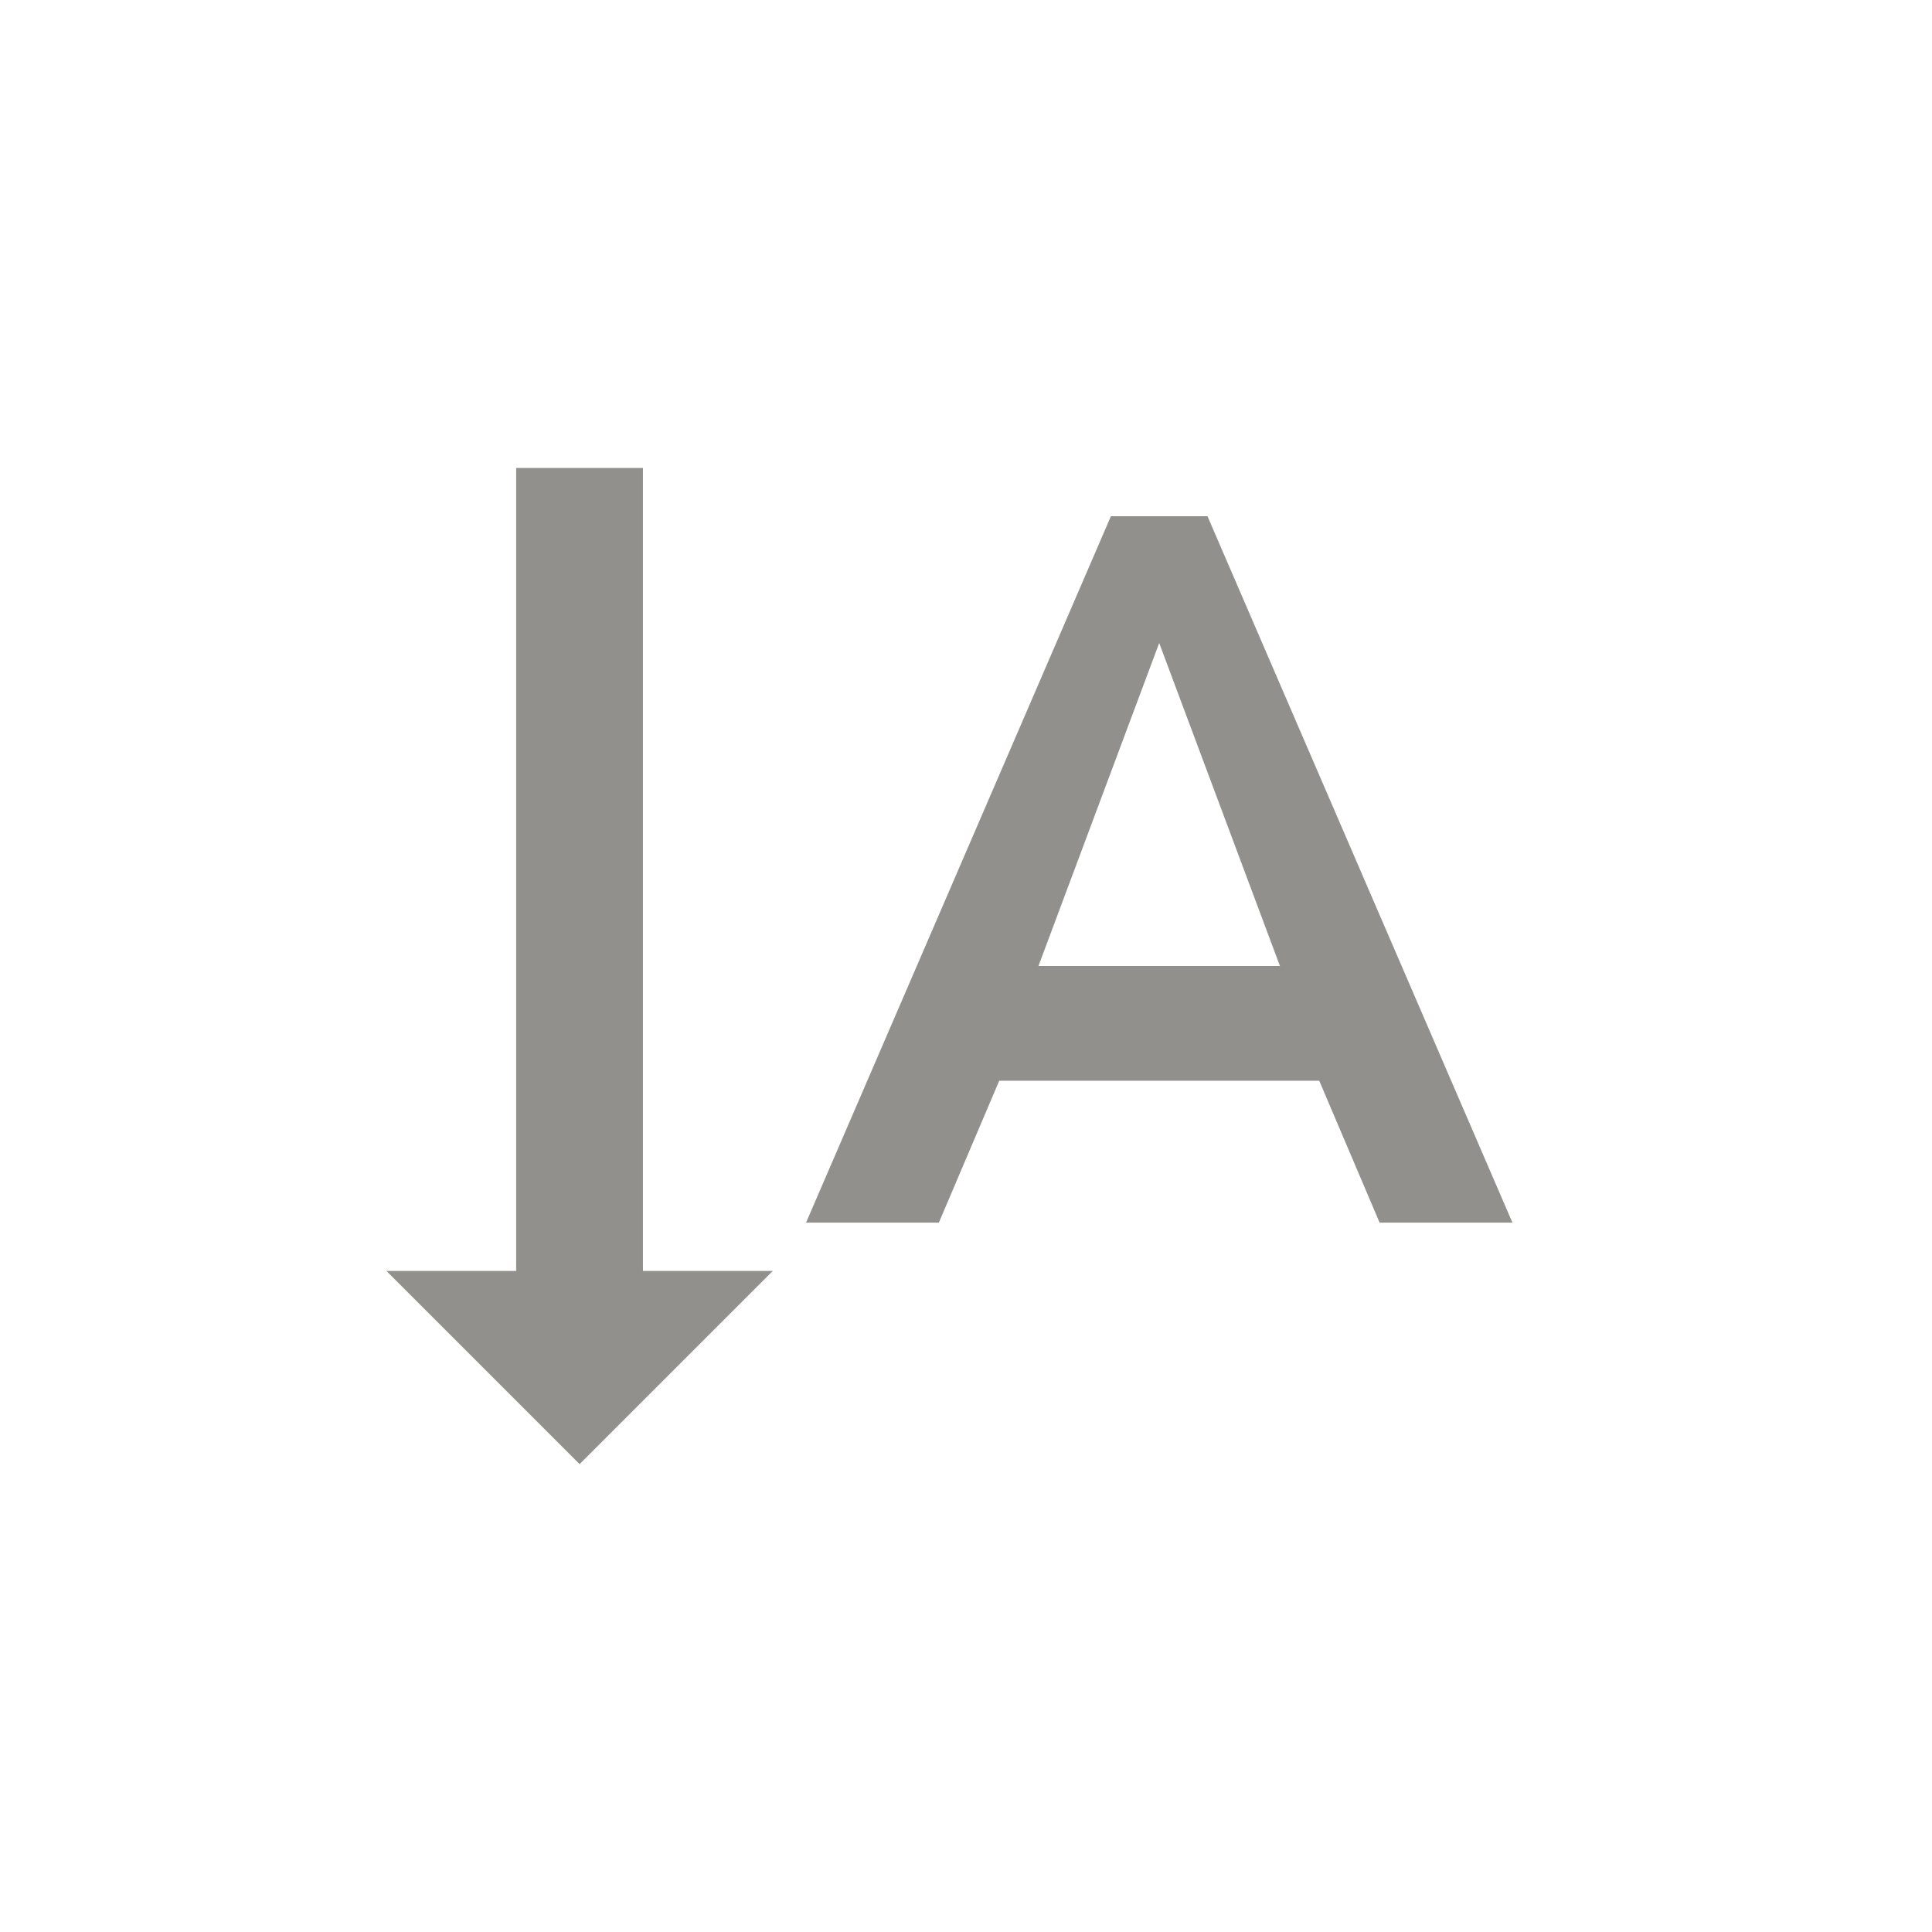 <!-- Generated by IcoMoon.io -->
<svg version="1.1" xmlns="http://www.w3.org/2000/svg" width="24" height="24" viewBox="0 0 24 24">
<title>text_rotate_vertical</title>
<path fill="#91908d" d="M7.2 18.188l-2.4-2.4h1.612v-9.975h1.575v9.975h1.613zM12.9 12h3l-1.5-4.012zM15 6.413l3.788 8.775h-1.65l-0.75-1.763h-3.975l-0.75 1.763h-1.65l3.787-8.775h1.2z"></path>
</svg>
